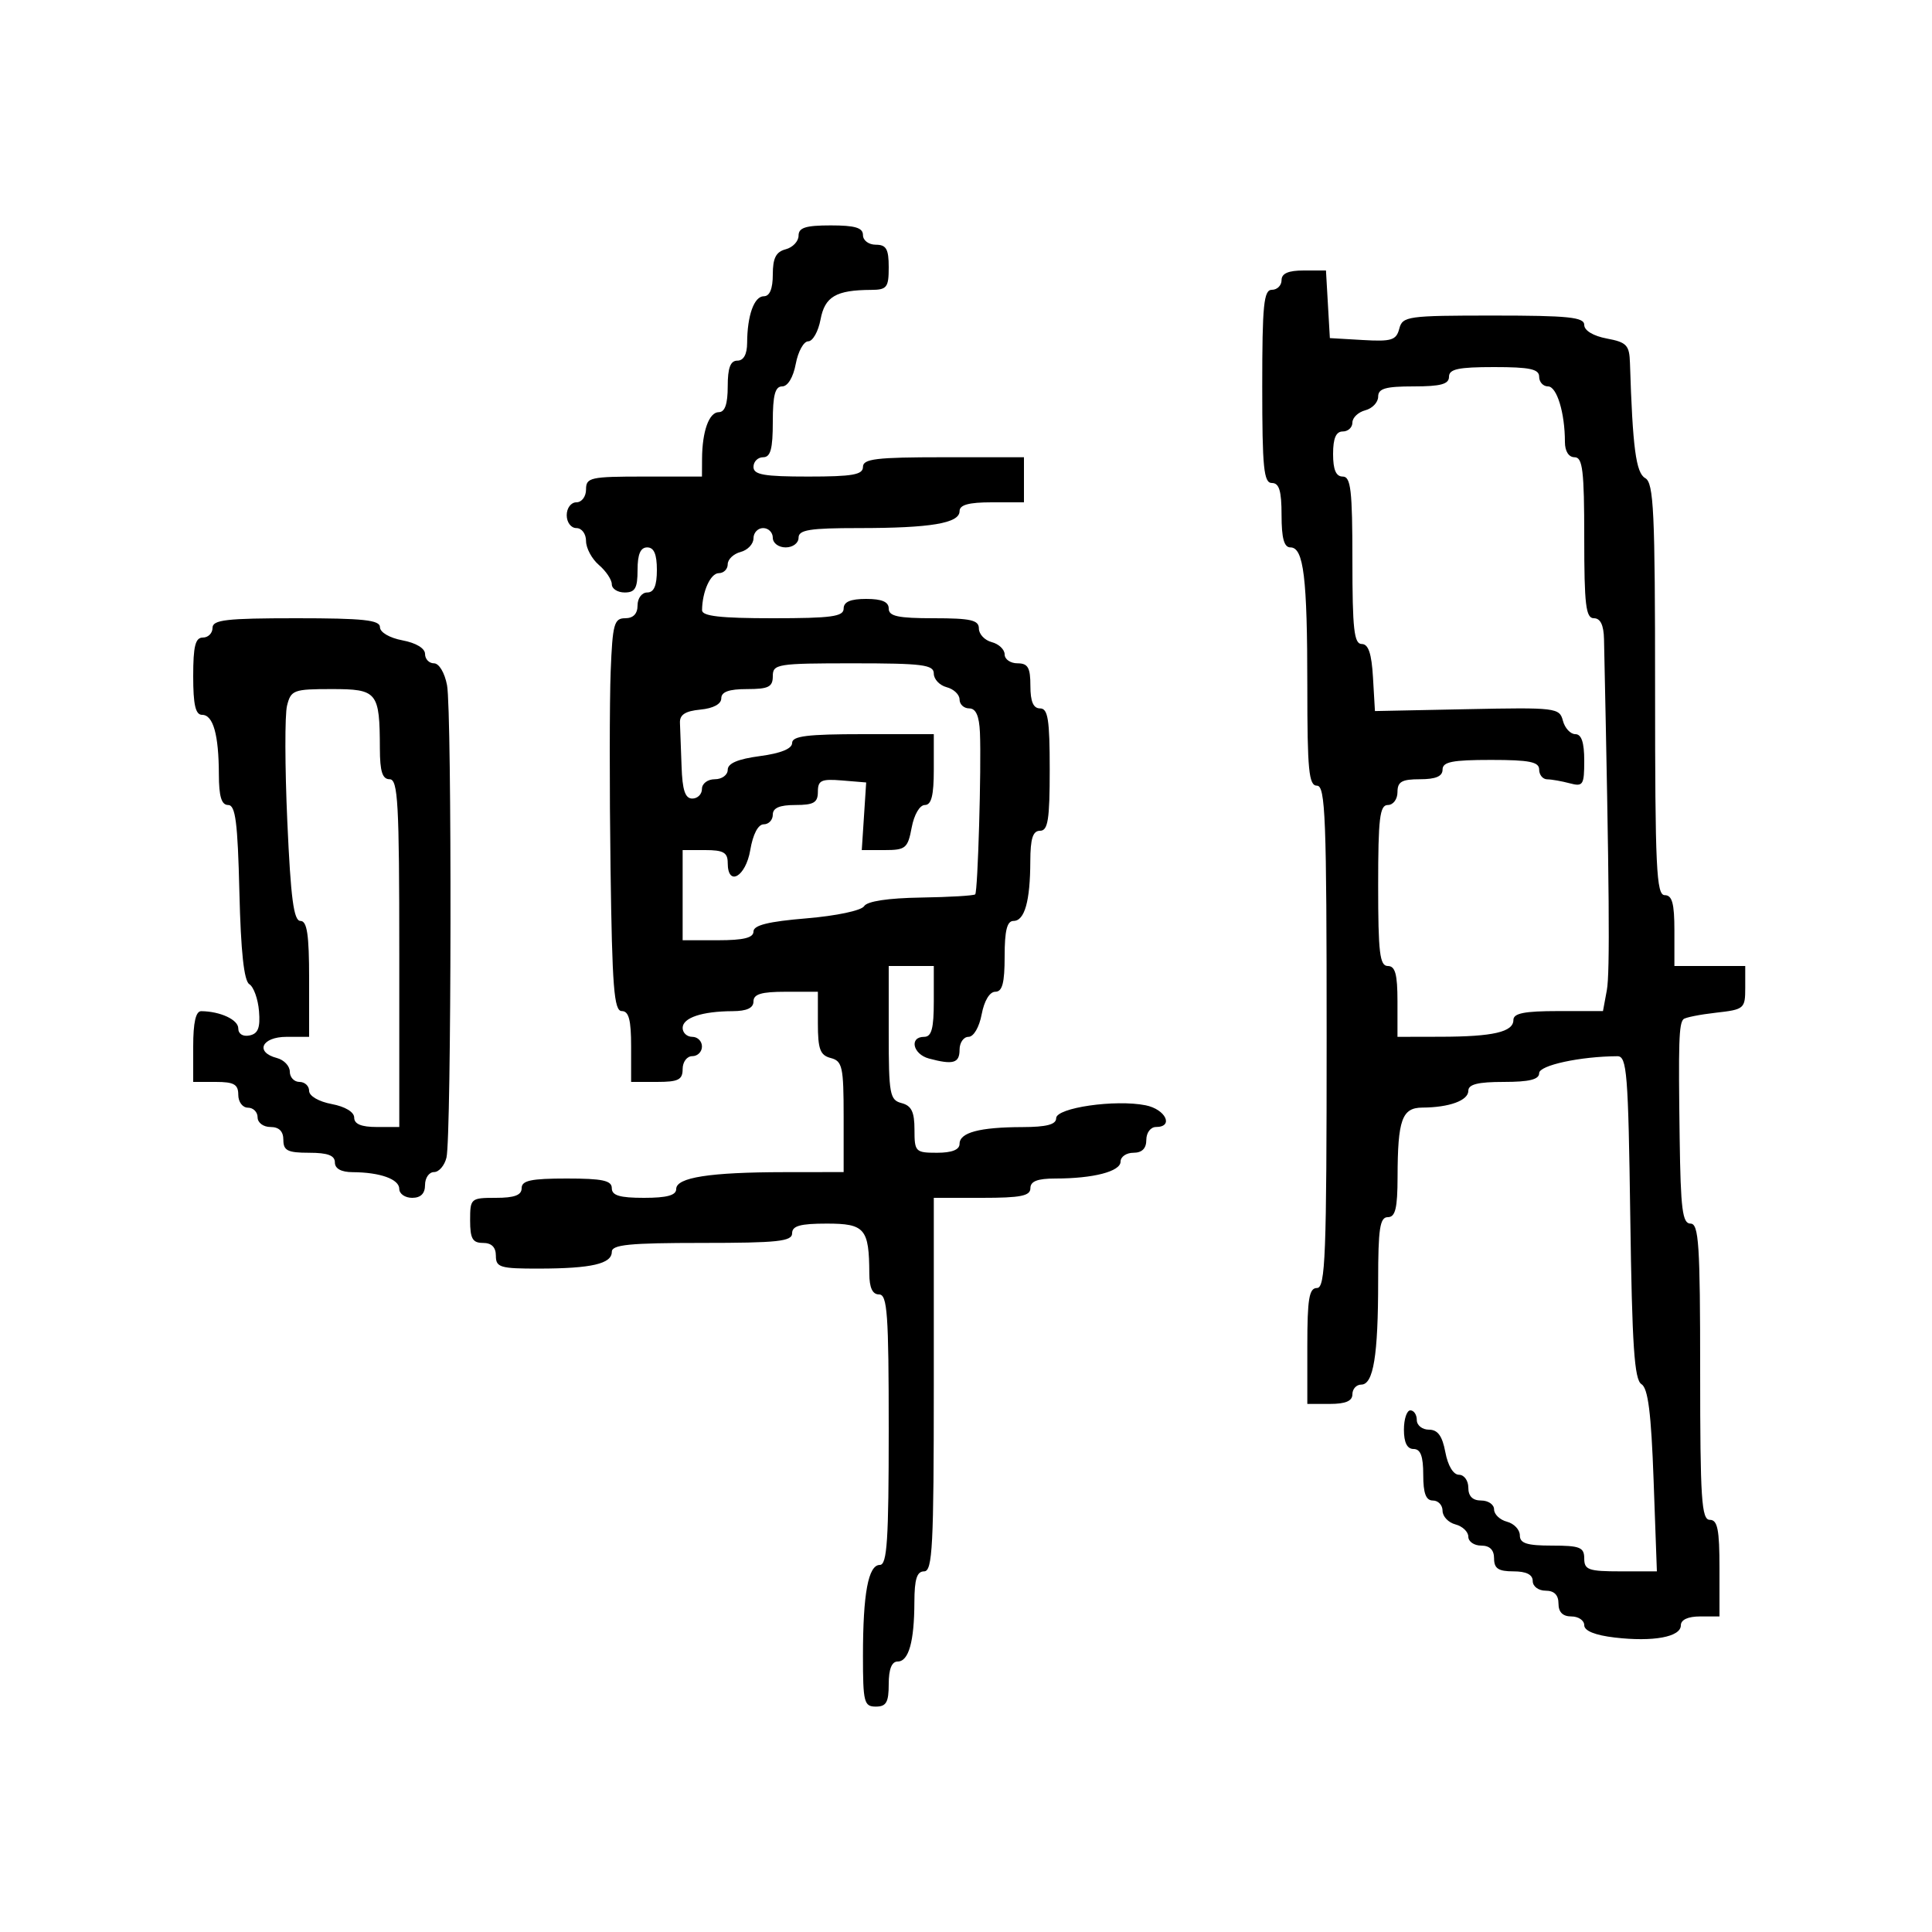 <svg xmlns="http://www.w3.org/2000/svg" width="300" height="300" viewBox="0 0 300 300" version="1.1">
  <defs/>
  <path d="M199,43.5 C199,42.457 200.05,42 202.448,42 L205.895,42 L206.198,47.25 L206.5,52.5 L211.621,52.798 C216.074,53.057 216.812,52.828 217.277,51.048 C217.785,49.106 218.544,49 231.906,49 C243.572,49 246,49.251 246,50.455 C246,51.325 247.405,52.173 249.5,52.566 C252.587,53.145 253.012,53.593 253.099,56.361 C253.515,69.548 254.03,73.437 255.468,74.242 C256.794,74.984 257,79.397 257,107.05 C257,134.783 257.198,139 258.5,139 C259.652,139 260,140.278 260,144.5 L260,150 L271,150 L271,153.37 C271,156.628 270.848,156.757 266.451,157.253 C263.948,157.535 261.678,157.989 261.406,158.261 C260.7,158.967 260.61,161.785 260.817,176.75 C260.969,187.78 261.251,190 262.5,190 C263.79,190 264,193.222 264,213 C264,232.778 264.21,236 265.5,236 C266.7,236 267,237.5 267,243.5 L267,251 L264,251 C262.112,251 261,251.513 261,252.383 C261,254.183 256.713,254.974 250.75,254.277 C247.683,253.918 246,253.239 246,252.361 C246,251.612 245.1,251 244,251 C242.667,251 242,250.333 242,249 C242,247.667 241.333,247 240,247 C238.889,247 238,246.333 238,245.5 Q238,244 235,244 C232.667,244 232,243.556 232,242 C232,240.667 231.333,240 230,240 C228.9,240 228,239.377 228,238.617 C228,237.856 227.1,236.998 226,236.71 C224.9,236.423 224,235.47 224,234.594 C224,233.717 223.325,233 222.5,233 C221.417,233 221,231.889 221,229 C221,226.111 220.583,225 219.5,225 Q218,225 218,222 C218,220.35 218.45,219 219,219 C219.55,219 220,219.675 220,220.5 C220,221.325 220.85,222 221.889,222 C223.255,222 223.959,222.967 224.434,225.5 C224.827,227.595 225.675,229 226.545,229 C227.345,229 228,229.9 228,231 C228,232.333 228.667,233 230,233 C231.1,233 232,233.623 232,234.383 C232,235.144 232.9,236.002 234,236.29 C235.1,236.577 236,237.53 236,238.406 C236,239.652 237.092,240 241,240 C245.333,240 246,240.267 246,242 C246,243.764 246.667,244 251.64,244 L257.28,244 L256.772,229.891 C256.395,219.39 255.911,215.563 254.882,214.928 C253.781,214.247 253.429,208.981 253.149,189.037 C252.834,166.582 252.628,164.001 251.149,164.009 C245.38,164.039 239,165.421 239,166.639 C239,167.622 237.472,168 233.5,168 C229.484,168 228,168.373 228,169.383 C228,170.885 225.04,171.965 220.867,171.986 C217.698,172.003 217.033,173.859 217.014,182.75 C217.003,187.633 216.672,189 215.5,189 C214.268,189 214,190.764 214,198.875 C214,210.494 213.266,215 211.375,215 C210.619,215 210,215.675 210,216.5 C210,217.548 208.944,218 206.5,218 L203,218 L203,209 C203,201.667 203.278,200 204.5,200 C205.808,200 206,195 206,161 C206,127 205.808,122 204.5,122 C203.232,122 203,119.625 203,106.625 C203,89.658 202.435,85 200.375,85 C199.392,85 199,83.576 199,80 C199,76.222 198.633,75 197.5,75 C196.233,75 196,72.667 196,60 C196,47.333 196.233,45 197.5,45 C198.325,45 199,44.325 199,43.5 Z M124,36.594 C124,35.348 125.092,35 129,35 C132.778,35 134,35.367 134,36.5 C134,37.333 134.889,38 136,38 C137.619,38 138,38.667 138,41.5 C138,44.648 137.724,45.001 135.25,45.014 C129.813,45.041 128.08,46.057 127.413,49.61 C127.064,51.475 126.203,53 125.5,53 C124.797,53 123.927,54.575 123.566,56.5 C123.173,58.595 122.325,60 121.455,60 C120.358,60 120,61.354 120,65.5 C120,69.722 119.652,71 118.5,71 C117.675,71 117,71.675 117,72.5 C117,73.716 118.611,74 125.5,74 C132.389,74 134,73.716 134,72.5 C134,71.247 136.056,71 146.5,71 L159,71 L159,78 L154,78 C150.424,78 149,78.392 149,79.375 C149,81.246 144.511,82 133.375,82 C125.708,82 124,82.273 124,83.5 C124,84.333 123.111,85 122,85 C120.889,85 120,84.333 120,83.5 C120,82.675 119.325,82 118.5,82 C117.675,82 117,82.717 117,83.594 C117,84.47 116.1,85.423 115,85.71 C113.9,85.998 113,86.856 113,87.617 C113,88.377 112.377,89 111.617,89 C110.331,89 109.045,91.84 109.014,94.75 C109.004,95.675 111.859,96 120,96 C129.111,96 131,95.742 131,94.5 C131,93.452 132.056,93 134.5,93 C136.944,93 138,93.452 138,94.5 C138,95.69 139.444,96 145,96 C150.738,96 152,96.287 152,97.594 C152,98.47 152.9,99.423 154,99.71 C155.1,99.998 156,100.856 156,101.617 C156,102.377 156.9,103 158,103 C159.619,103 160,103.667 160,106.5 C160,108.944 160.452,110 161.5,110 C162.728,110 163,111.722 163,119.5 C163,127.278 162.728,129 161.5,129 C160.379,129 159.997,130.201 159.986,133.75 C159.969,139.923 159.103,143 157.383,143 C156.373,143 156,144.484 156,148.5 C156,152.646 155.642,154 154.545,154 C153.675,154 152.827,155.405 152.434,157.5 C152.058,159.505 151.184,161 150.389,161 C149.625,161 149,161.9 149,163 C149,165.09 148.007,165.376 144.25,164.37 C141.747,163.699 141.146,161 143.5,161 C144.652,161 145,159.722 145,155.5 L145,150 L138,150 L138,160.383 C138,169.926 138.162,170.809 140,171.29 C141.532,171.69 142,172.654 142,175.406 C142,178.847 142.149,179 145.5,179 C147.813,179 149,178.531 149,177.617 C149,175.858 152.098,175.031 158.75,175.014 C162.508,175.004 164,174.613 164,173.638 C164,172.012 173.176,170.685 177.894,171.629 C181.008,172.252 182.317,175 179.5,175 C178.667,175 178,175.889 178,177 C178,178.333 177.333,179 176,179 C174.9,179 174,179.619 174,180.375 C174,181.904 169.772,183 163.875,183 C161.097,183 160,183.425 160,184.5 C160,185.7 158.5,186 152.5,186 L145,186 L145,215 C145,240.111 144.799,244 143.5,244 C142.379,244 141.997,245.201 141.986,248.75 C141.969,254.923 141.103,258 139.383,258 C138.469,258 138,259.187 138,261.5 C138,264.333 137.619,265 136,265 C134.169,265 134,264.333 134,257.125 C134,247.432 134.824,243 136.625,243 C137.748,243 138,239.152 138,222 C138,204 137.786,201 136.5,201 C135.477,201 134.996,199.966 134.986,197.75 C134.957,190.777 134.295,190 128.383,190 C124.265,190 123,190.352 123,191.5 C123,192.762 120.778,193 109,193 C97.747,193 95,193.271 95,194.383 C95,196.241 91.848,196.97 83.75,196.986 C77.662,196.999 77,196.804 77,195 C77,193.667 76.333,193 75,193 C73.381,193 73,192.333 73,189.5 C73,186.083 73.095,186 77,186 C79.889,186 81,185.583 81,184.5 C81,183.31 82.444,183 88,183 C93.556,183 95,183.31 95,184.5 C95,185.633 96.222,186 100,186 C103.565,186 105,185.607 105,184.631 C105,182.838 110.2,182.025 121.75,182.011 L131,182 L131,173.406 C131,165.654 130.804,164.762 129,164.29 C127.344,163.857 127,162.926 127,158.883 L127,154 L122,154 C118.222,154 117,154.367 117,155.5 C117,156.523 115.966,157.004 113.75,157.014 C109,157.034 106,158.041 106,159.617 C106,160.377 106.675,161 107.5,161 C108.325,161 109,161.675 109,162.5 C109,163.325 108.325,164 107.5,164 C106.667,164 106,164.889 106,166 C106,167.667 105.333,168 102,168 L98,168 L98,162.5 C98,158.368 97.64,157 96.553,157 C95.343,157 95.057,153.358 94.803,134.75 C94.636,122.512 94.647,108.787 94.826,104.25 C95.117,96.889 95.359,96 97.076,96 C98.333,96 99,95.307 99,94 C99,92.889 99.667,92 100.5,92 C101.548,92 102,90.944 102,88.5 C102,86.056 101.548,85 100.5,85 C99.452,85 99,86.056 99,88.5 C99,91.333 98.619,92 97,92 C95.9,92 95,91.425 95,90.722 C95,90.019 94.1,88.674 93,87.732 C91.9,86.79 91,85.115 91,84.01 C91,82.89 90.336,82 89.5,82 C88.667,82 88,81.111 88,80 C88,78.889 88.667,78 89.5,78 C90.333,78 91,77.111 91,76 C91,74.148 91.667,74 100,74 L109,74 L109.014,71.25 C109.035,66.968 110.101,64 111.617,64 C112.564,64 113,62.739 113,60 C113,57.111 113.417,56 114.5,56 C115.466,56 116.005,55.022 116.014,53.25 C116.035,48.968 117.101,46 118.617,46 C119.522,46 120,44.831 120,42.617 C120,40.074 120.497,39.103 122,38.71 C123.1,38.423 124,37.47 124,36.594 Z M225,58.5 C225,59.652 223.722,60 219.5,60 C215.134,60 214,60.329 214,61.594 C214,62.47 213.1,63.423 212,63.71 C210.9,63.998 210,64.856 210,65.617 C210,66.377 209.325,67 208.5,67 C207.452,67 207,68.056 207,70.5 C207,72.944 207.452,74 208.5,74 C209.756,74 210,76.111 210,87 C210,97.68 210.258,100 211.448,100 C212.487,100 212.981,101.468 213.198,105.207 L213.5,110.413 L227.821,110.121 C241.62,109.839 242.162,109.904 242.688,111.914 C242.988,113.061 243.856,114 244.617,114 C245.57,114 246,115.278 246,118.117 C246,121.898 245.817,122.184 243.75,121.63 C242.512,121.299 240.938,121.021 240.25,121.014 C239.563,121.006 239,120.325 239,119.5 C239,118.3 237.5,118 231.5,118 C225.5,118 224,118.3 224,119.5 C224,120.548 222.944,121 220.5,121 C217.667,121 217,121.381 217,123 C217,124.111 216.333,125 215.5,125 C214.247,125 214,127.056 214,137.5 C214,147.944 214.247,150 215.5,150 C216.652,150 217,151.278 217,155.5 L217,161 L223.75,160.986 C231.848,160.97 235,160.241 235,158.383 C235,157.338 236.7,157 241.955,157 L248.909,157 L249.51,153.75 C250.006,151.068 249.9,137.866 249.07,99.25 C249.023,97.059 248.511,96 247.5,96 C246.247,96 246,93.944 246,83.5 C246,73.056 245.753,71 244.5,71 C243.588,71 243,70.069 243,68.625 C243,64.12 241.746,60 240.375,60 C239.619,60 239,59.325 239,58.5 C239,57.31 237.556,57 232,57 C226.444,57 225,57.31 225,58.5 Z M33,97.5 C33,96.244 35.111,96 46,96 C56.426,96 59,96.275 59,97.389 C59,98.184 60.495,99.058 62.5,99.434 C64.595,99.827 66,100.675 66,101.545 C66,102.345 66.625,103 67.389,103 C68.177,103 69.054,104.473 69.417,106.407 C70.184,110.499 70.104,176.54 69.327,179.75 C69.028,180.988 68.157,182 67.392,182 C66.626,182 66,182.9 66,184 C66,185.333 65.333,186 64,186 C62.9,186 62,185.377 62,184.617 C62,183.101 59.032,182.035 54.75,182.014 C52.978,182.005 52,181.466 52,180.5 C52,179.417 50.889,179 48,179 C44.667,179 44,178.667 44,177 C44,175.667 43.333,175 42,175 C40.889,175 40,174.333 40,173.5 C40,172.675 39.325,172 38.5,172 C37.667,172 37,171.111 37,170 C37,168.381 36.333,168 33.5,168 L30,168 L30,162.5 C30,158.759 30.4,157.004 31.25,157.014 C34.214,157.046 37,158.343 37,159.69 C37,160.549 37.719,160.998 38.75,160.785 C40.077,160.51 40.432,159.596 40.218,157 C40.062,155.118 39.387,153.24 38.718,152.827 C37.886,152.315 37.396,147.789 37.173,138.538 C36.909,127.652 36.566,125 35.423,125 C34.394,125 33.996,123.684 33.986,120.25 C33.969,114.077 33.103,111 31.383,111 C30.359,111 30,109.442 30,105 C30,100.333 30.333,99 31.5,99 C32.325,99 33,98.325 33,97.5 Z M120,105 C120,106.667 119.333,107 116,107 C113.19,107 112,107.427 112,108.437 C112,109.327 110.763,109.993 108.75,110.187 C106.4,110.413 105.523,110.985 105.583,112.25 C105.629,113.213 105.742,116.25 105.833,119 C105.957,122.704 106.389,124 107.5,124 C108.325,124 109,123.325 109,122.5 C109,121.667 109.889,121 111,121 C112.1,121 113,120.34 113,119.534 C113,118.531 114.576,117.86 118,117.406 C121.246,116.975 123,116.261 123,115.371 C123,114.293 125.348,114 134,114 L145,114 L145,119.5 C145,123.526 144.628,125 143.611,125 C142.816,125 141.942,126.495 141.566,128.5 C140.962,131.719 140.624,132 137.363,132 L133.816,132 L134.158,126.75 L134.5,121.5 L130.75,121.19 C127.53,120.923 127,121.17 127,122.94 C127,124.628 126.368,125 123.5,125 C121.056,125 120,125.452 120,126.5 C120,127.325 119.365,128 118.588,128 C117.72,128 116.915,129.541 116.5,132 C115.799,136.15 113,137.749 113,134 C113,132.381 112.333,132 109.5,132 L106,132 L106,146 L111.5,146 C115.463,146 117,145.621 117,144.644 C117,143.668 119.304,143.095 125.217,142.602 C129.858,142.215 133.758,141.391 134.18,140.709 C134.652,139.944 137.895,139.453 143.007,139.372 C147.452,139.302 151.243,139.077 151.431,138.872 C151.836,138.431 152.399,119.143 152.164,113.75 C152.05,111.156 151.538,110 150.5,110 C149.675,110 149,109.377 149,108.617 C149,107.856 148.1,106.998 147,106.71 C145.9,106.423 145,105.47 145,104.594 C145,103.22 143.271,103 132.5,103 C120.667,103 120,103.107 120,105 Z M44.571,109.572 C44.216,110.987 44.235,119.087 44.614,127.572 C45.147,139.511 45.607,143 46.651,143 C47.683,143 48,145.115 48,152 L48,161 L44.5,161 C40.632,161 39.544,163.386 43,164.29 C44.1,164.577 45,165.53 45,166.406 C45,167.283 45.675,168 46.5,168 C47.325,168 48,168.625 48,169.389 C48,170.184 49.495,171.058 51.5,171.434 C53.595,171.827 55,172.675 55,173.545 C55,174.541 56.104,175 58.5,175 L62,175 L62,148 C62,124.667 61.796,121 60.5,121 C59.379,121 58.997,119.799 58.986,116.25 C58.961,107.428 58.614,107 51.492,107 C45.586,107 45.179,107.151 44.571,109.572 Z"/>
</svg>

